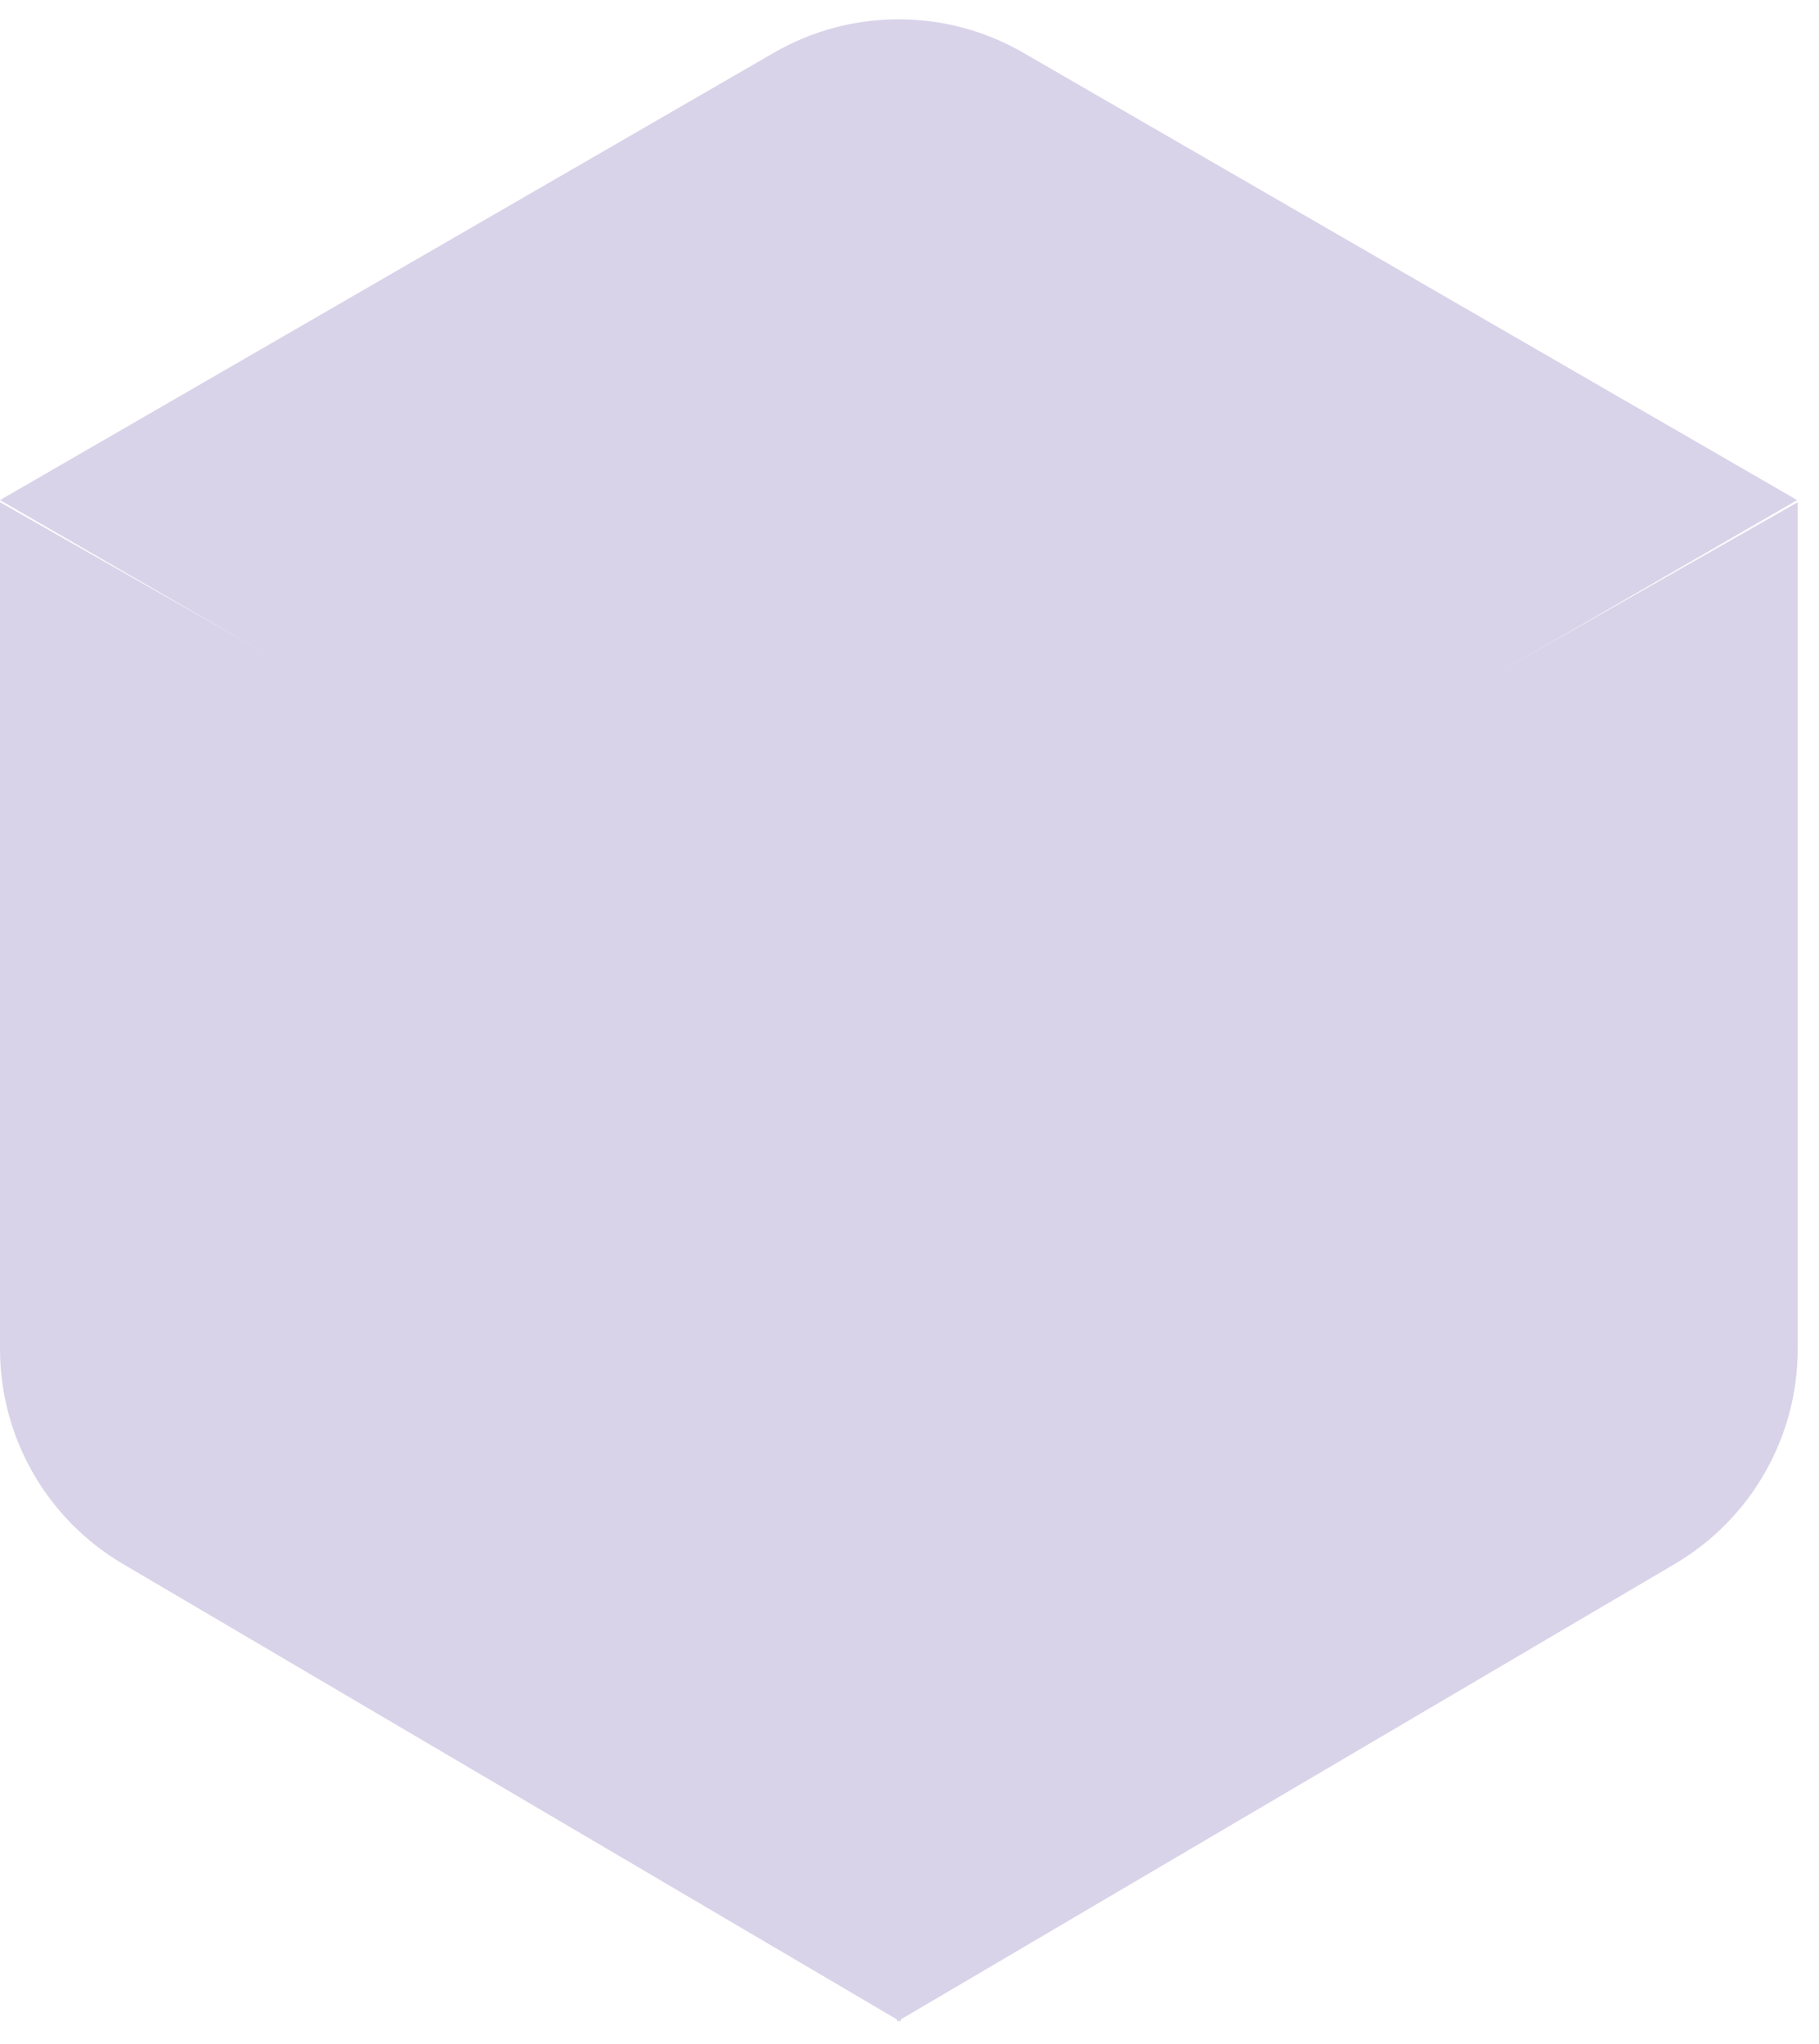 <?xml version="1.0" encoding="UTF-8"?>
<svg width="73px" height="82px" viewBox="0 0 73 82" version="1.1" xmlns="http://www.w3.org/2000/svg" xmlns:xlink="http://www.w3.org/1999/xlink">
    <!-- Generator: sketchtool 48.2 (47327) - http://www.bohemiancoding.com/sketch -->
    <title>F706F129-C482-4AD6-8D50-4CB46BCED97B</title>
    <desc>Created with sketchtool.</desc>
    <defs></defs>
    <g id="01.00-base-intro-welcome" stroke="none" stroke-width="1" fill="none" fill-rule="evenodd" transform="translate(-265, -188)">
        <g id="Cube" transform="translate(265, 172)" fill="#D9D3E9">
            <path d="M36,56.699 L72.146,36.146 L72.146,70.115 C72.146,73.659 70.27,76.938 67.216,78.735 L36,97.097 L36,56.699 Z" id="Rectangle-6"></path>
            <path d="M0,56.699 L36.146,36.146 L36.146,70.115 C36.146,73.659 34.27,76.938 31.216,78.735 L0,97.097 L0,56.699 Z" id="Rectangle-6" transform="translate(18.073, 66.621) scale(-1, 1) translate(-18.073, -66.621) "></path>
            <path d="M26.909,19.834 L61.562,10.562 L50.798,50.798 L10.562,61.562 L19.834,26.909 C20.758,23.456 23.456,20.758 26.909,19.834 Z" id="Rectangle-7" transform="translate(36.062, 36.062) rotate(45) translate(-36.062, -36.062) "></path>
        </g>
    </g>
</svg>